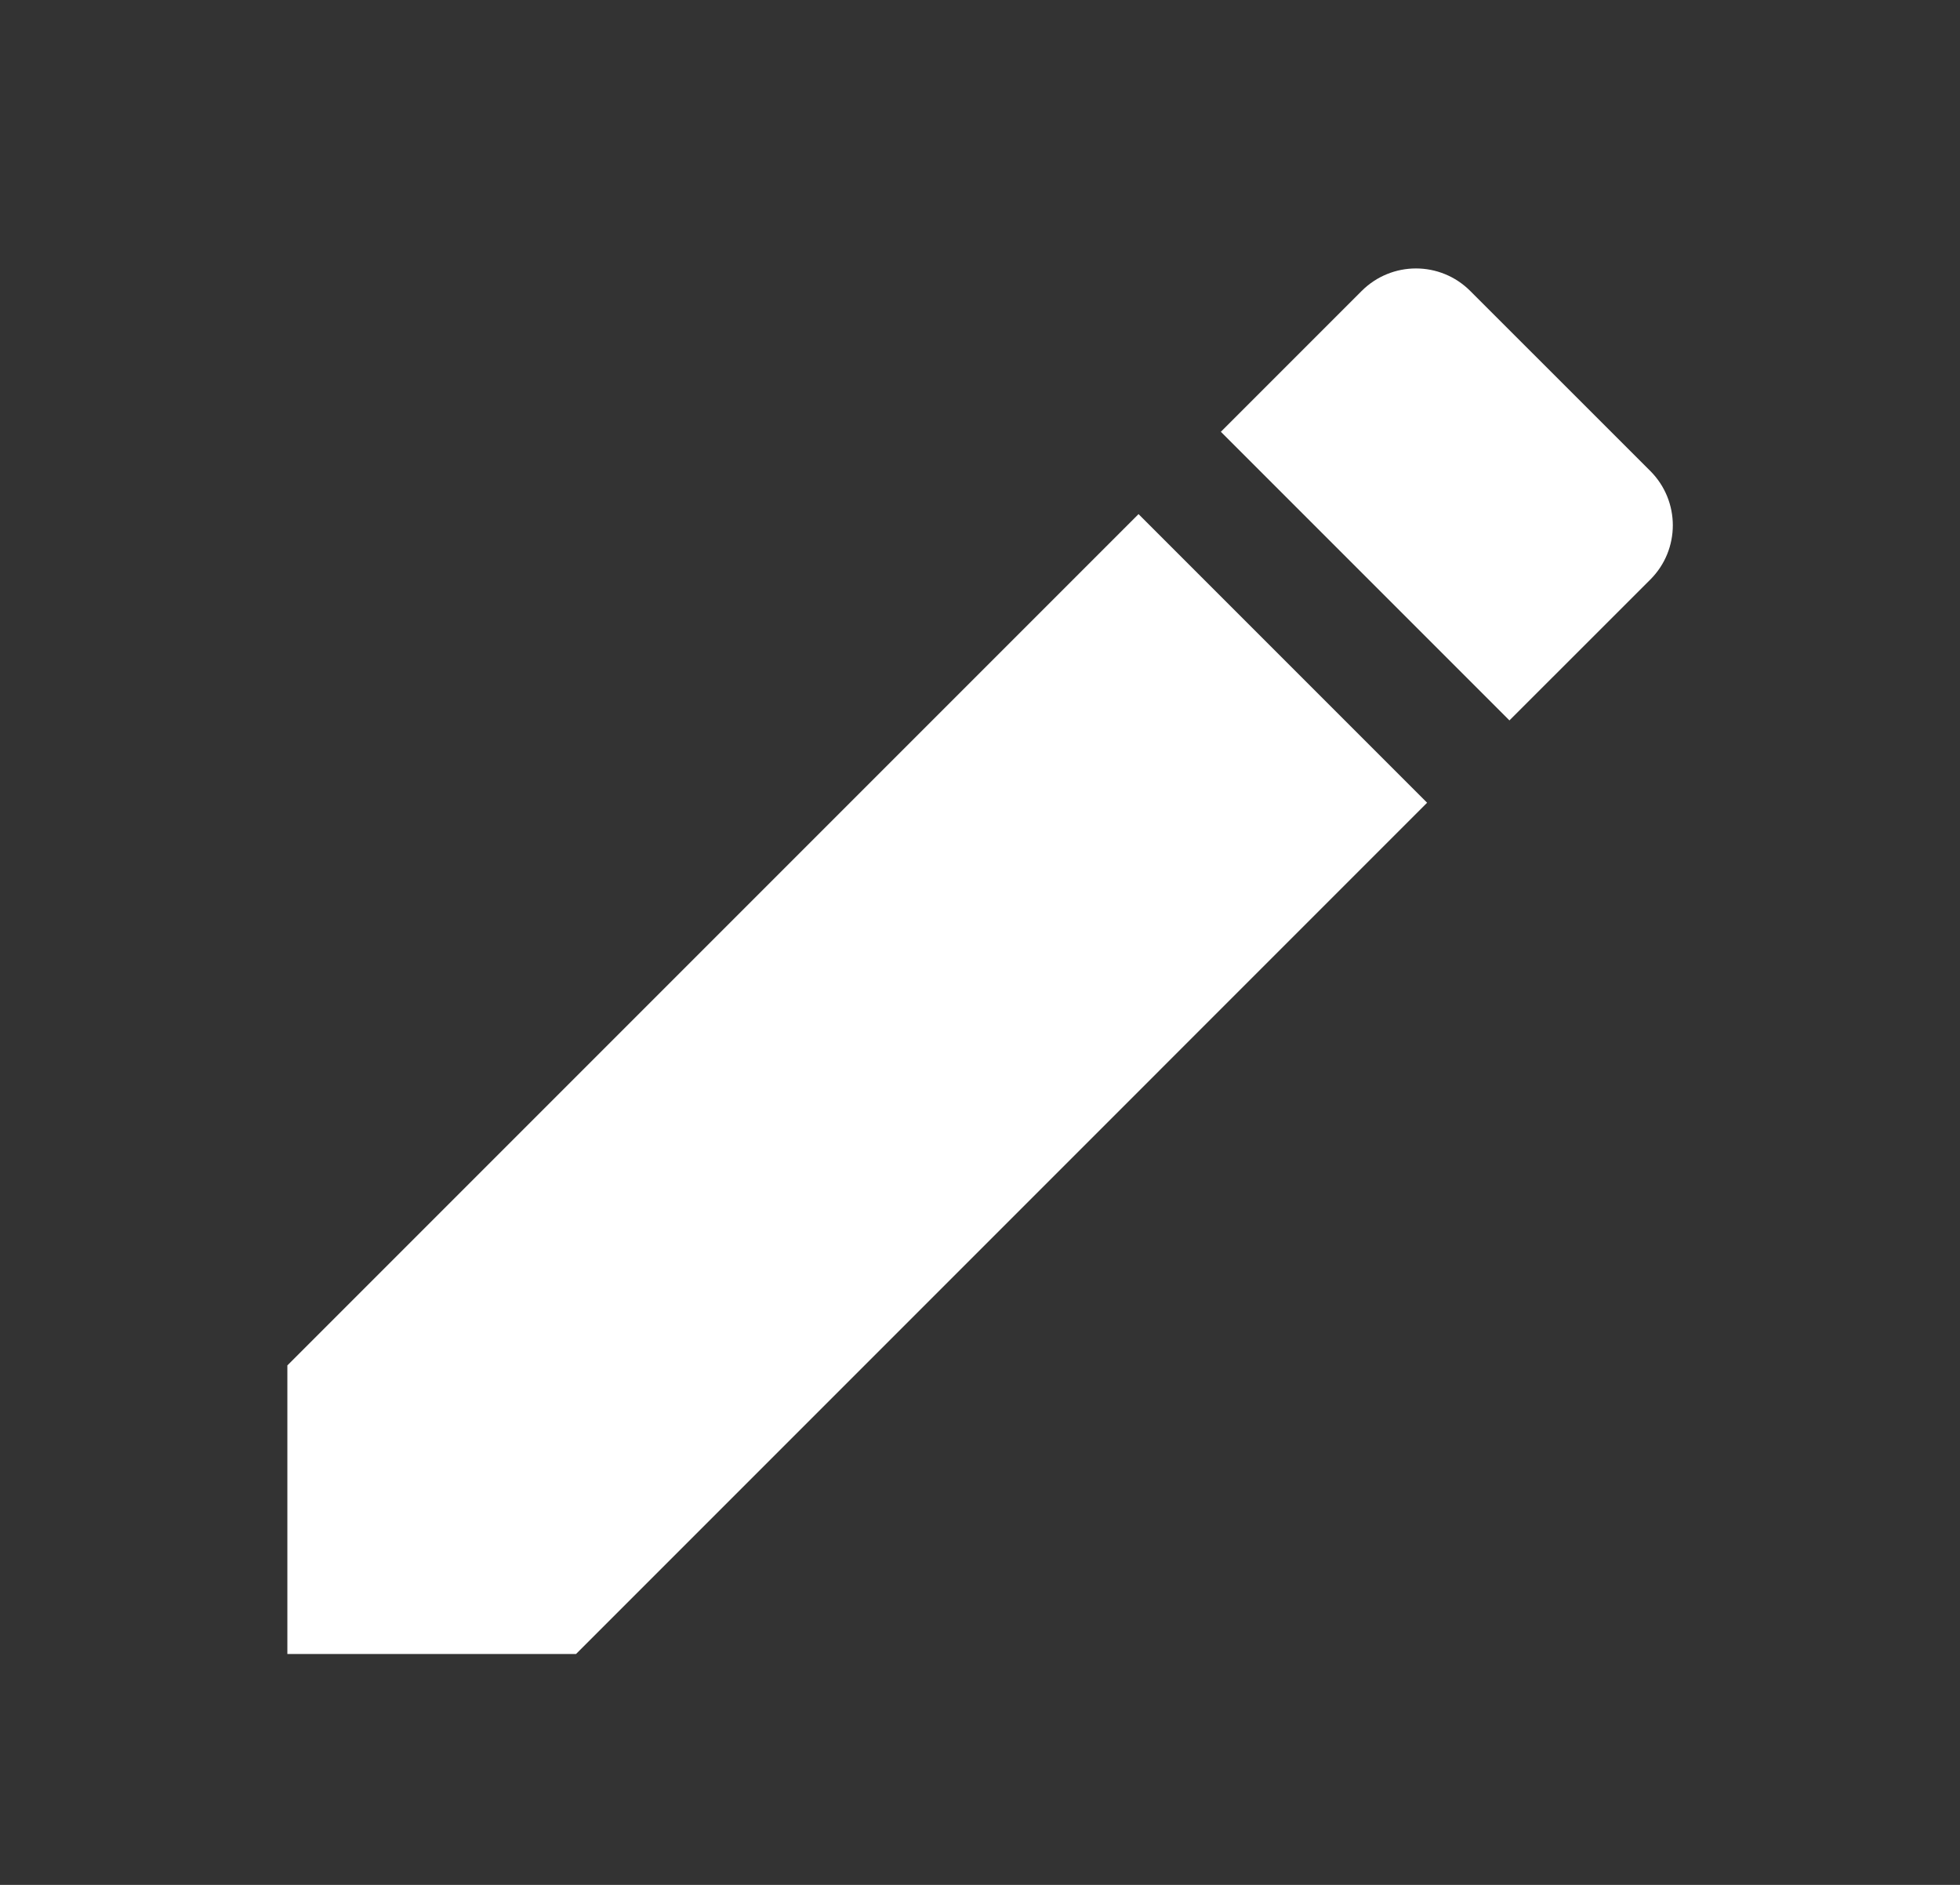 <svg width="26" height="25" viewBox="0 0 26 25" fill="none" xmlns="http://www.w3.org/2000/svg">
<rect x="0" y="0" width="26" height="25" fill="#333333" stroke="none"/>
<g clip-path="url(#clip0_688_602)">
<path d="M3.812 18.11V21.938H7.641L18.931 10.647L15.103 6.819L3.812 18.11ZM21.892 7.687C22.29 7.289 22.29 6.646 21.892 6.247L19.503 3.859C19.105 3.461 18.462 3.461 18.063 3.859L16.195 5.727L20.023 9.555L21.892 7.687Z" fill="white"/>
</g>
<defs>
<clipPath id="clip0_688_602">
<rect width="24.5" height="24.5" fill="white" transform="translate(0.75 0.5)"/>
</clipPath>
</defs>
</svg>
